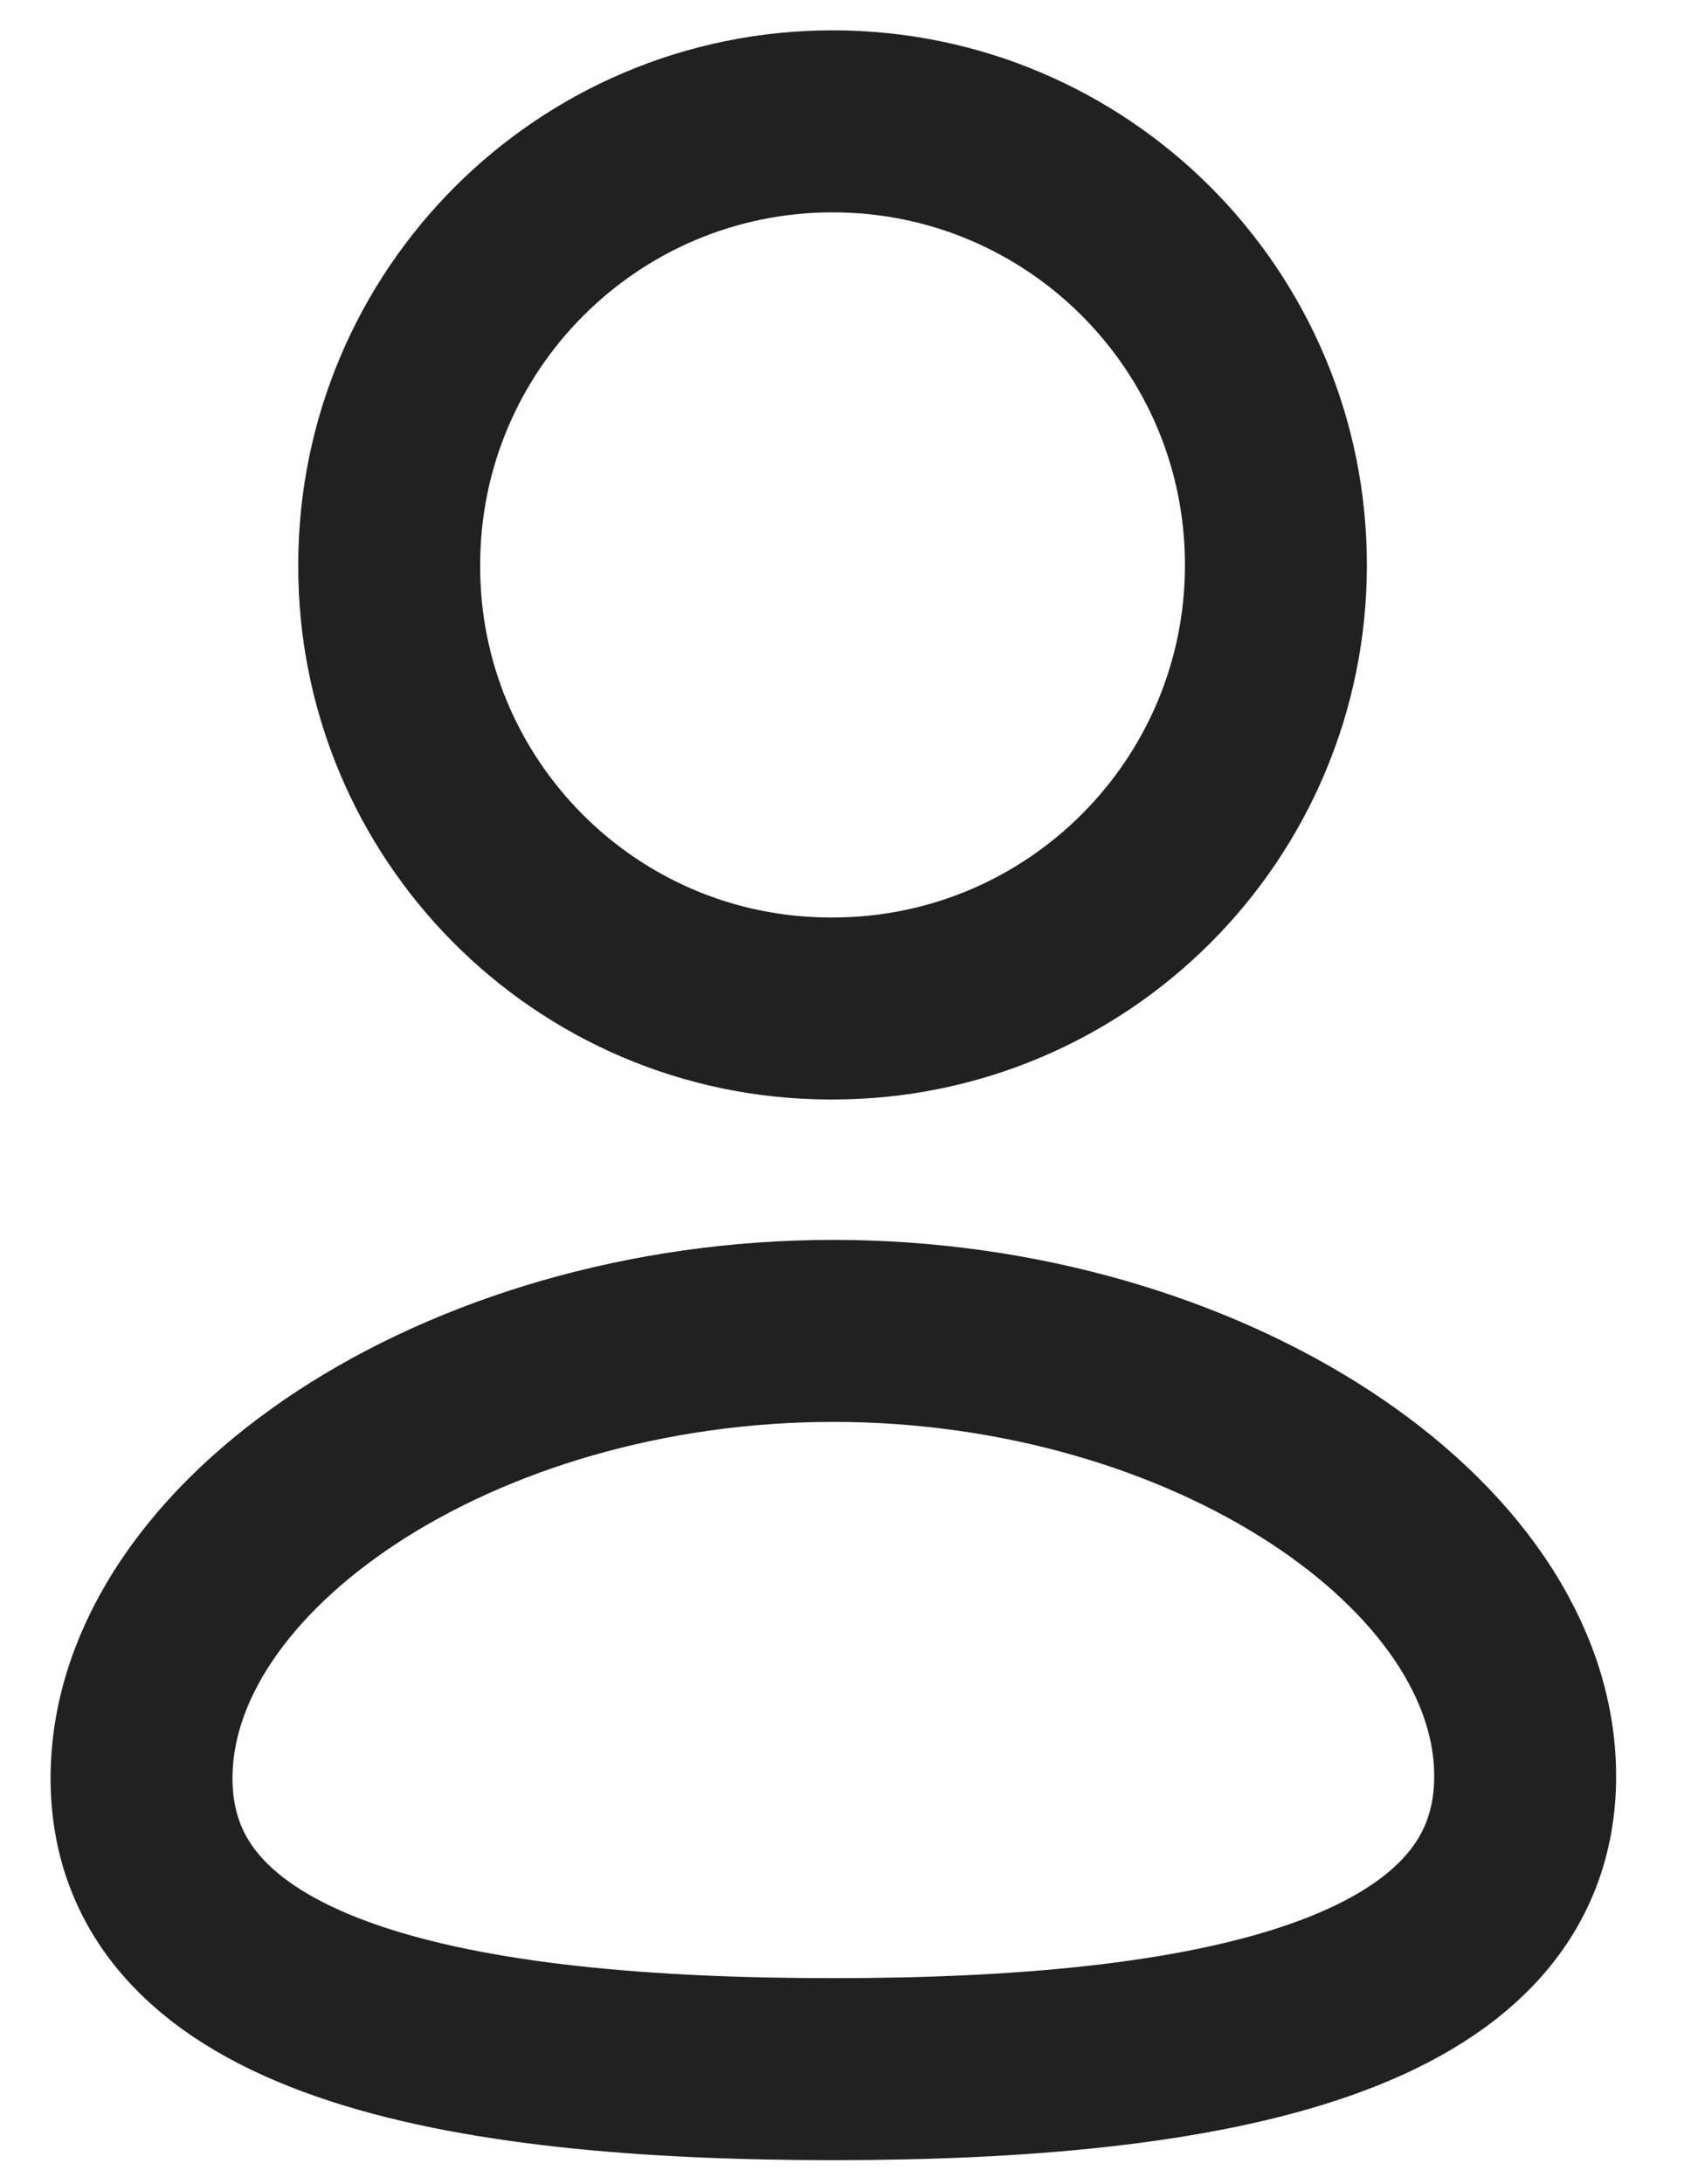 <svg width="14" height="18" viewBox="0 0 14 18" fill="none" xmlns="http://www.w3.org/2000/svg">
<path fill-rule="evenodd" clip-rule="evenodd" d="M6.871 17.052C3.794 17.052 1.167 16.573 1.167 14.655C1.167 12.738 3.778 10.968 6.871 10.968C9.947 10.968 12.575 12.721 12.575 14.638C12.575 16.555 9.964 17.052 6.871 17.052Z" stroke="#212121" stroke-width="1.5" stroke-linecap="round" stroke-linejoin="round"/>
<path fill-rule="evenodd" clip-rule="evenodd" d="M6.865 8.311C8.884 8.311 10.52 6.675 10.52 4.656C10.52 2.637 8.884 1 6.865 1C4.846 1 3.209 2.637 3.209 4.656C3.202 6.668 4.827 8.305 6.839 8.311C6.848 8.311 6.857 8.311 6.865 8.311Z" stroke="#212121" stroke-width="1.5" stroke-linecap="round" stroke-linejoin="round"/>
</svg>
